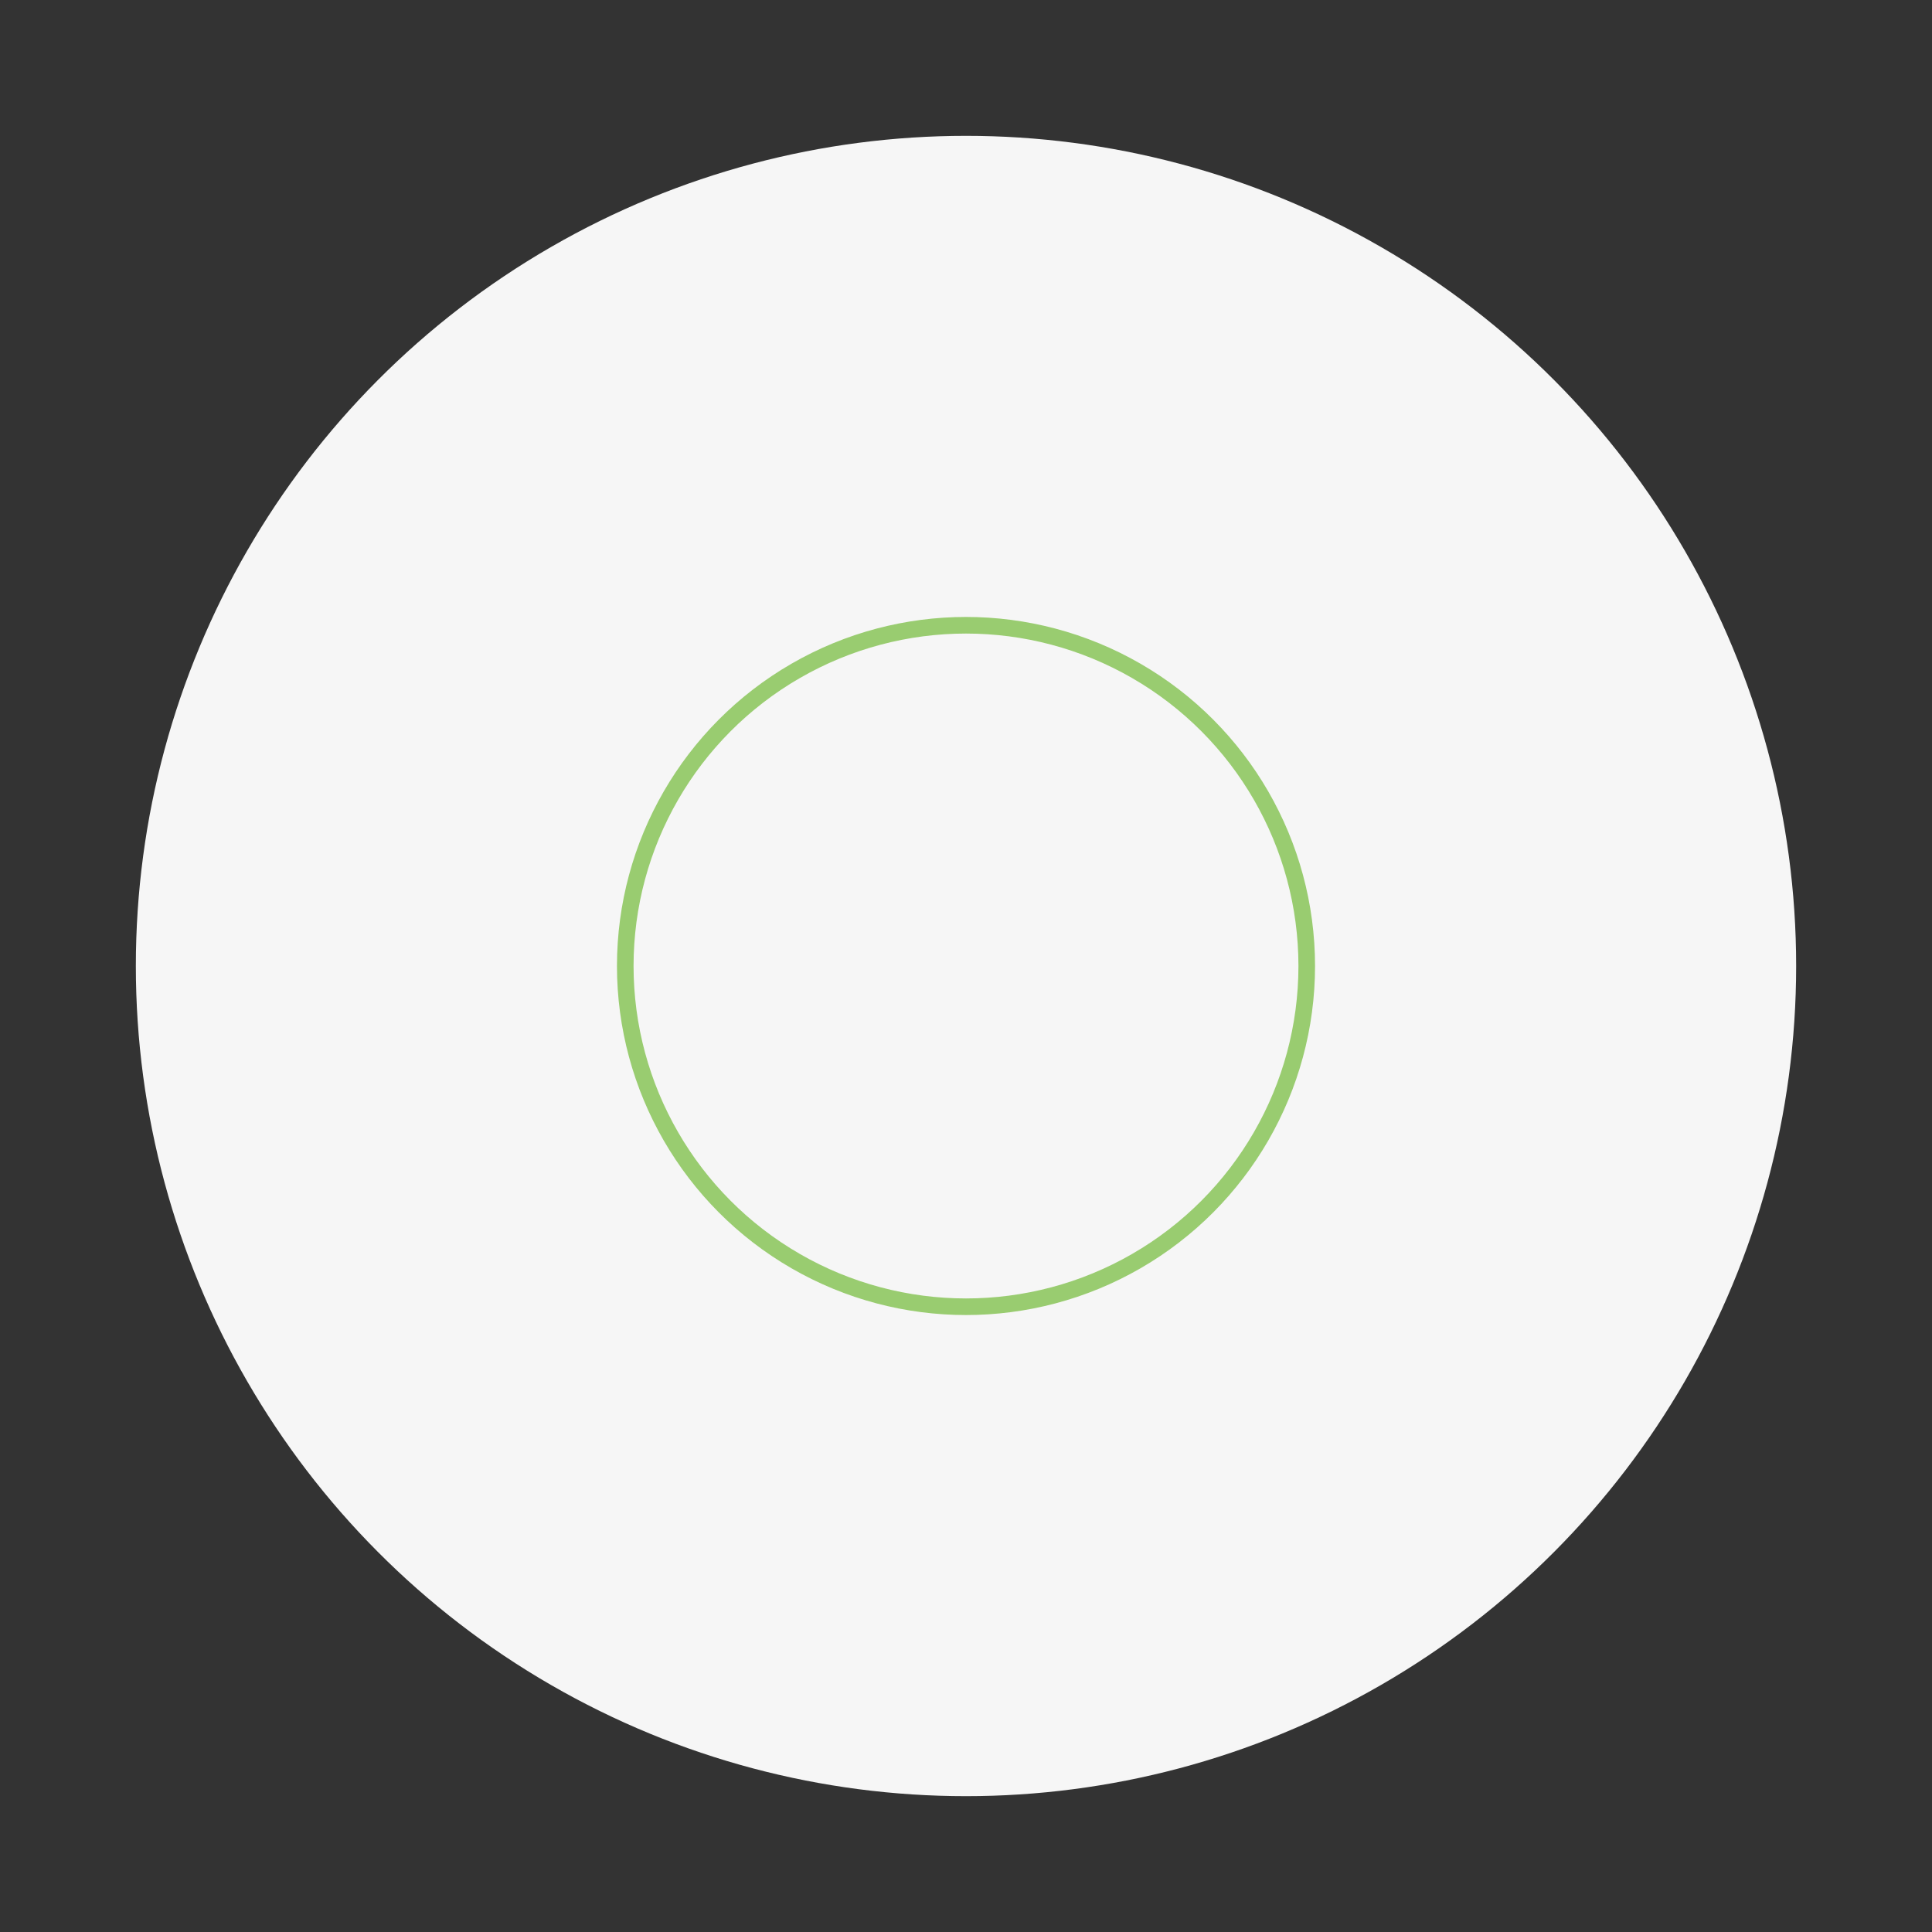 <?xml version="1.0" encoding="UTF-8"?>
<svg id="uuid-a70e6fb7-d0d7-43d0-a885-a77654349884" data-name="uuid-19907d1f-9315-477d-b7ba-91ae3e2acc9a" xmlns="http://www.w3.org/2000/svg" width="256" height="256" viewBox="0 0 256 256">
  <rect x="0" y="0" width="256" height="256" fill="#333333" stroke="none"/>
  <defs>
    <style>
      .uuid-2ed2e217-b7ec-4e68-8073-ff0116c84bf2, .uuid-29b276a6-9dbe-4a94-bce6-4188632418a0 {
        fill: none;
      }

      .uuid-8724456a-fcf0-44b2-98ed-bc1e44dfe510 {
        fill: #f6f6f6;
      }

      .uuid-29b276a6-9dbe-4a94-bce6-4188632418a0 {
        stroke: #99cc70;
        stroke-miterlimit: 11.34;
        stroke-width: 2.2px;
      }
    </style>
  </defs>
  <rect class="uuid-2ed2e217-b7ec-4e68-8073-ff0116c84bf2" width="256" height="256"/>
  <g id="uuid-9e7c2dd5-92d7-4f57-80c4-f264180cdb36" data-name="layer1">
    <g id="uuid-fcccad74-16e4-4cba-b82d-7f3ca70c40af" data-name="g8545">
      <circle id="uuid-16820291-5b35-41fc-91f2-11dd36b4ffea" data-name="path8526" class="uuid-8724456a-fcf0-44b2-98ed-bc1e44dfe510" cx="128" cy="128" r="110"/>
      <circle id="uuid-7fd88643-20e6-4a59-84e6-78cb4d03ea6d" data-name="path8526-4" class="uuid-29b276a6-9dbe-4a94-bce6-4188632418a0" cx="128" cy="128" r="45.15"/>
    </g>
  </g>
</svg>